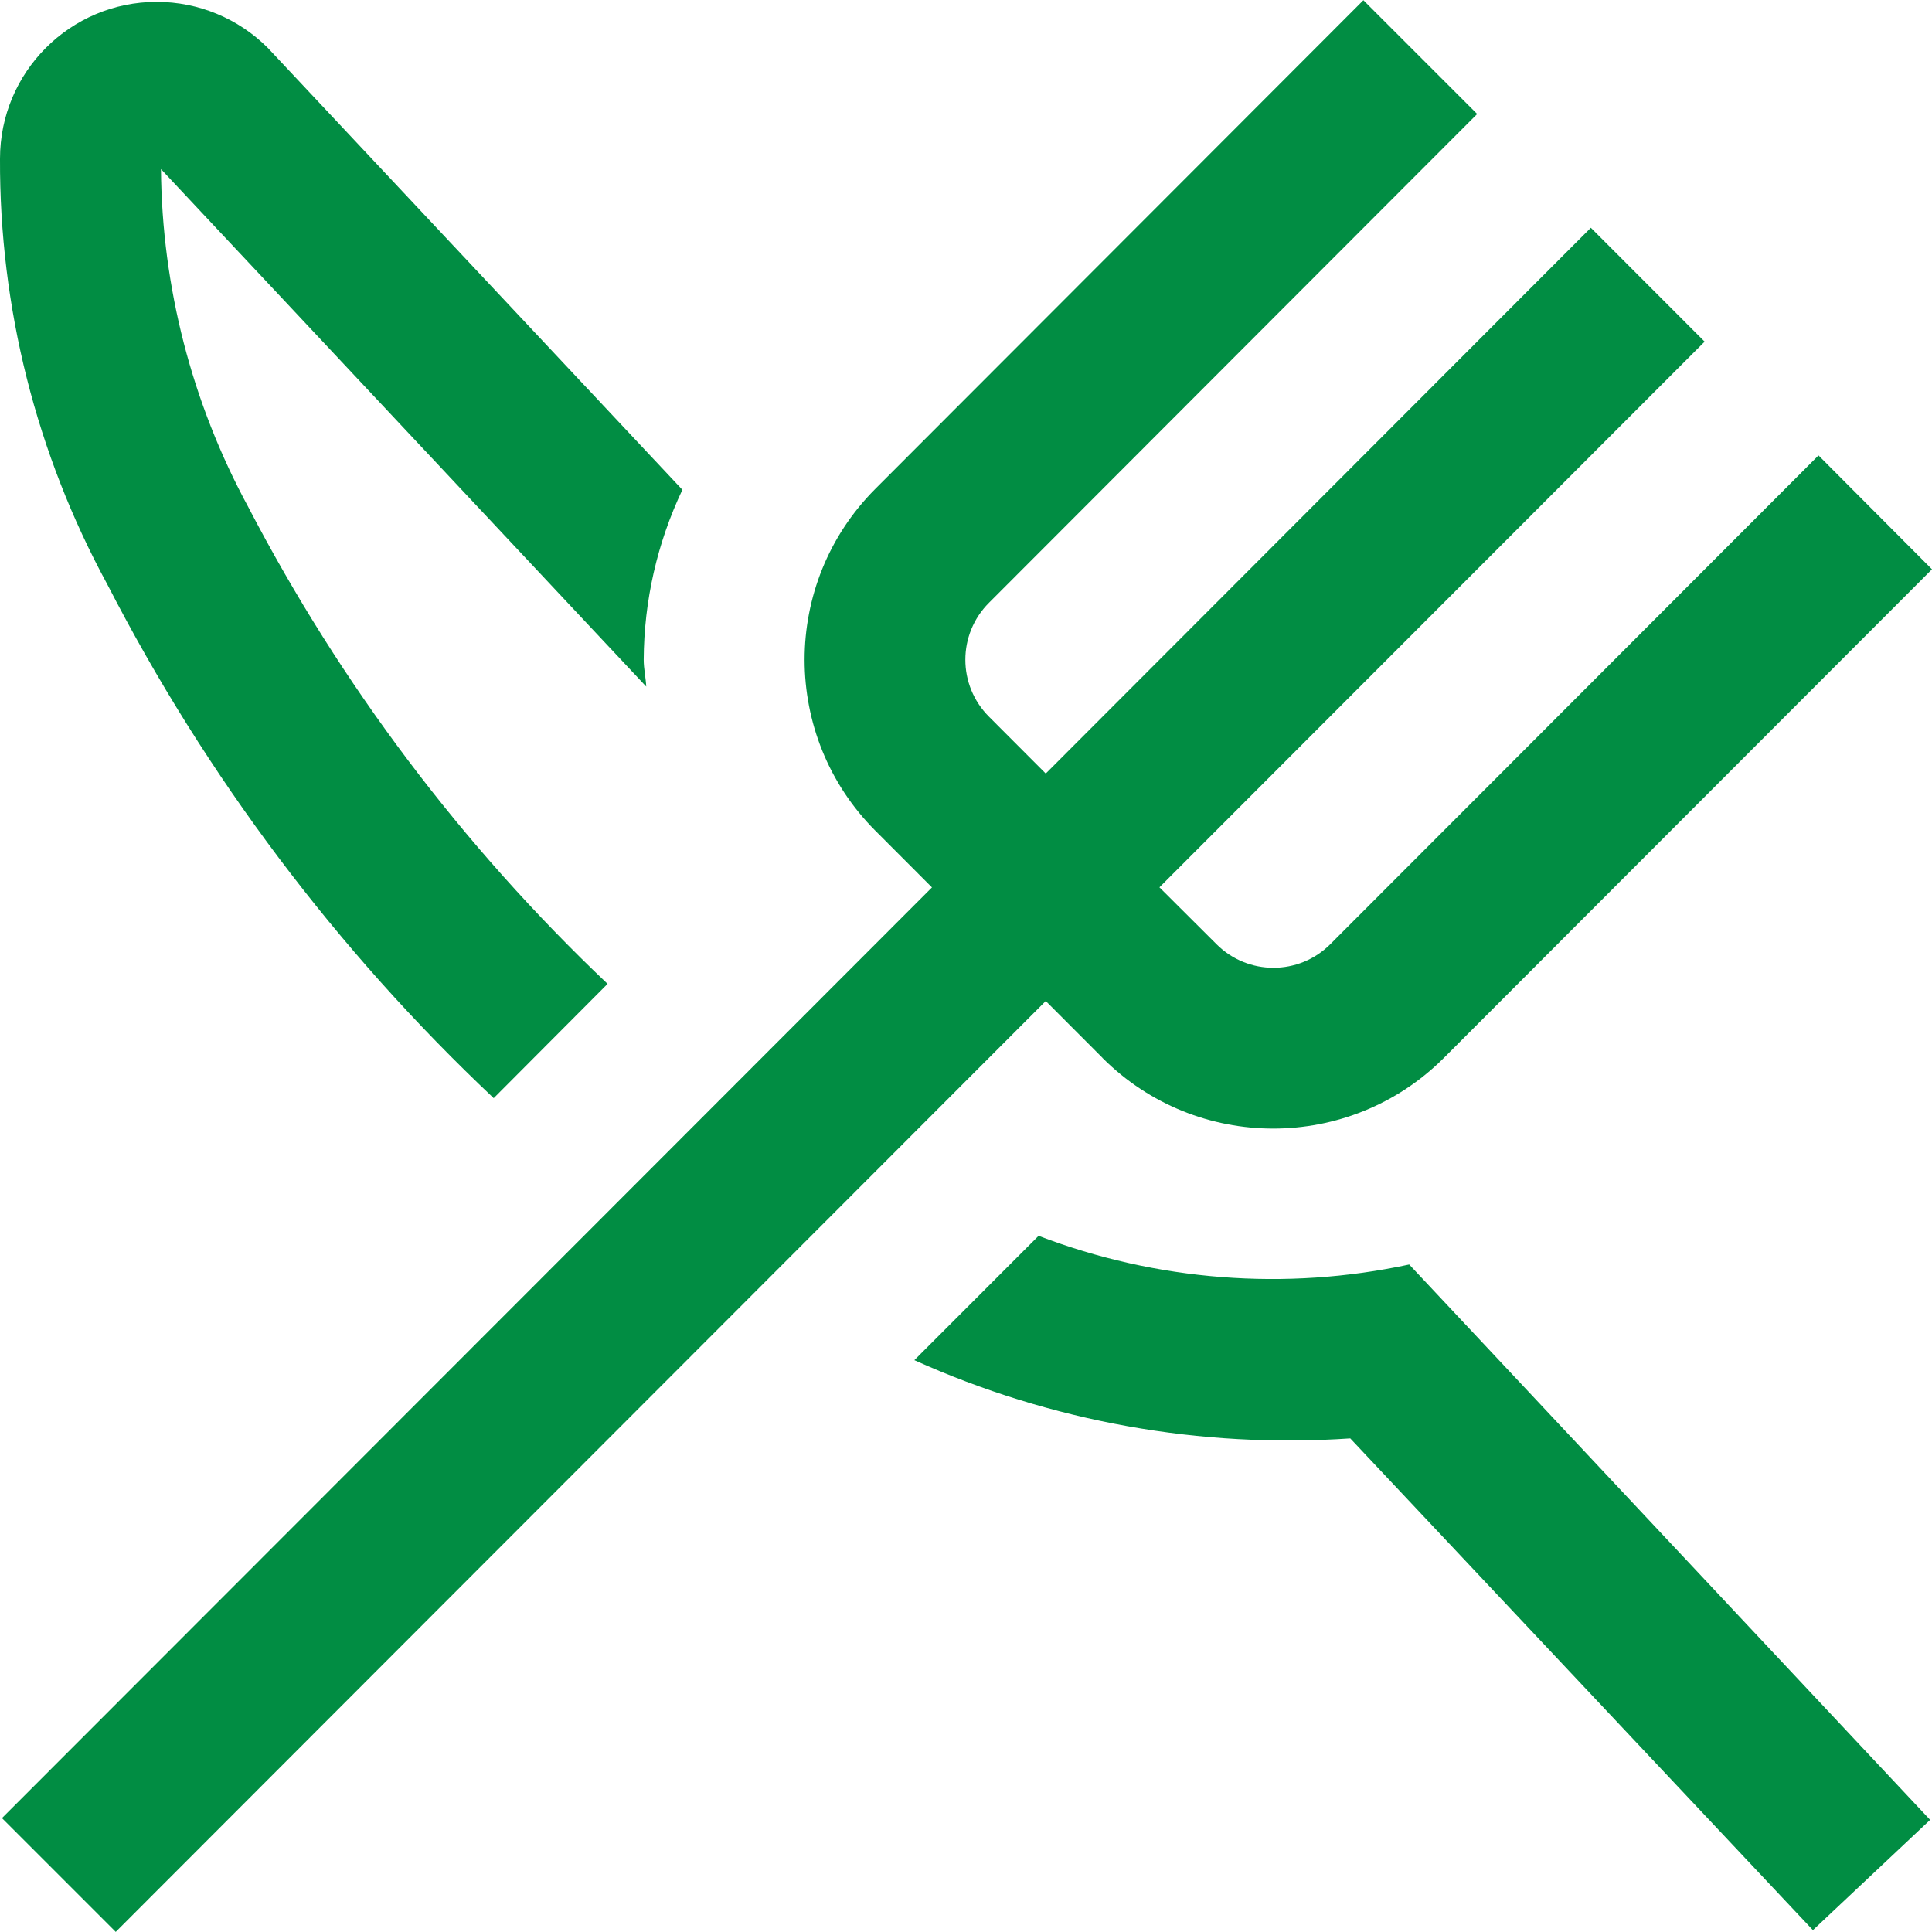 <?xml version="1.0" encoding="UTF-8"?>
<svg id="Layer_2" data-name="Layer 2" xmlns="http://www.w3.org/2000/svg" viewBox="0 0 197.31 197.3">
  <defs>
    <style>
      .cls-1 {
        fill: #018d43;
      }
    </style>
  </defs>
  <g id="Layer_1-2" data-name="Layer 1">
    <path class="cls-1" d="M10.96,59.68C3.71,46.35-.06,31.39,0,16.21,0,7.37,7.16.19,16.01.19c4.25,0,8.33,1.69,11.34,4.7l42.34,45.13c-2.57,5.42-3.92,11.34-3.95,17.35,0,.93.21,1.83.26,2.75L16.44,17.27c.1,12.05,3.16,23.89,8.9,34.48,9.45,18.16,21.85,34.63,36.71,48.73l-11.63,11.67c-16.03-15.12-29.38-32.87-39.46-52.47ZM106.07,126.21l-12.69,12.7c13.96,6.29,29.25,9.03,44.52,7.99l47.25,50.22,11.97-11.26-53.2-56.72c-12.64,2.71-25.79,1.69-37.86-2.93ZM112.6,108.05c9.63,9.61,25.22,9.61,34.85,0l49.86-49.91-11.59-11.63-49.86,49.92c-3.21,3.21-8.41,3.21-11.62,0l-5.83-5.81,55.68-55.73-11.62-11.63-55.67,55.74-5.8-5.81c-3.21-3.21-3.22-8.41,0-11.63,0,0,0,0,0,0l49.86-49.92-11.62-11.62-49.86,49.92c-9.61,9.64-9.61,25.24,0,34.88l5.8,5.81L.2,185.68l11.62,11.62,94.98-95.07,5.8,5.81Z"/>
  </g>
</svg>